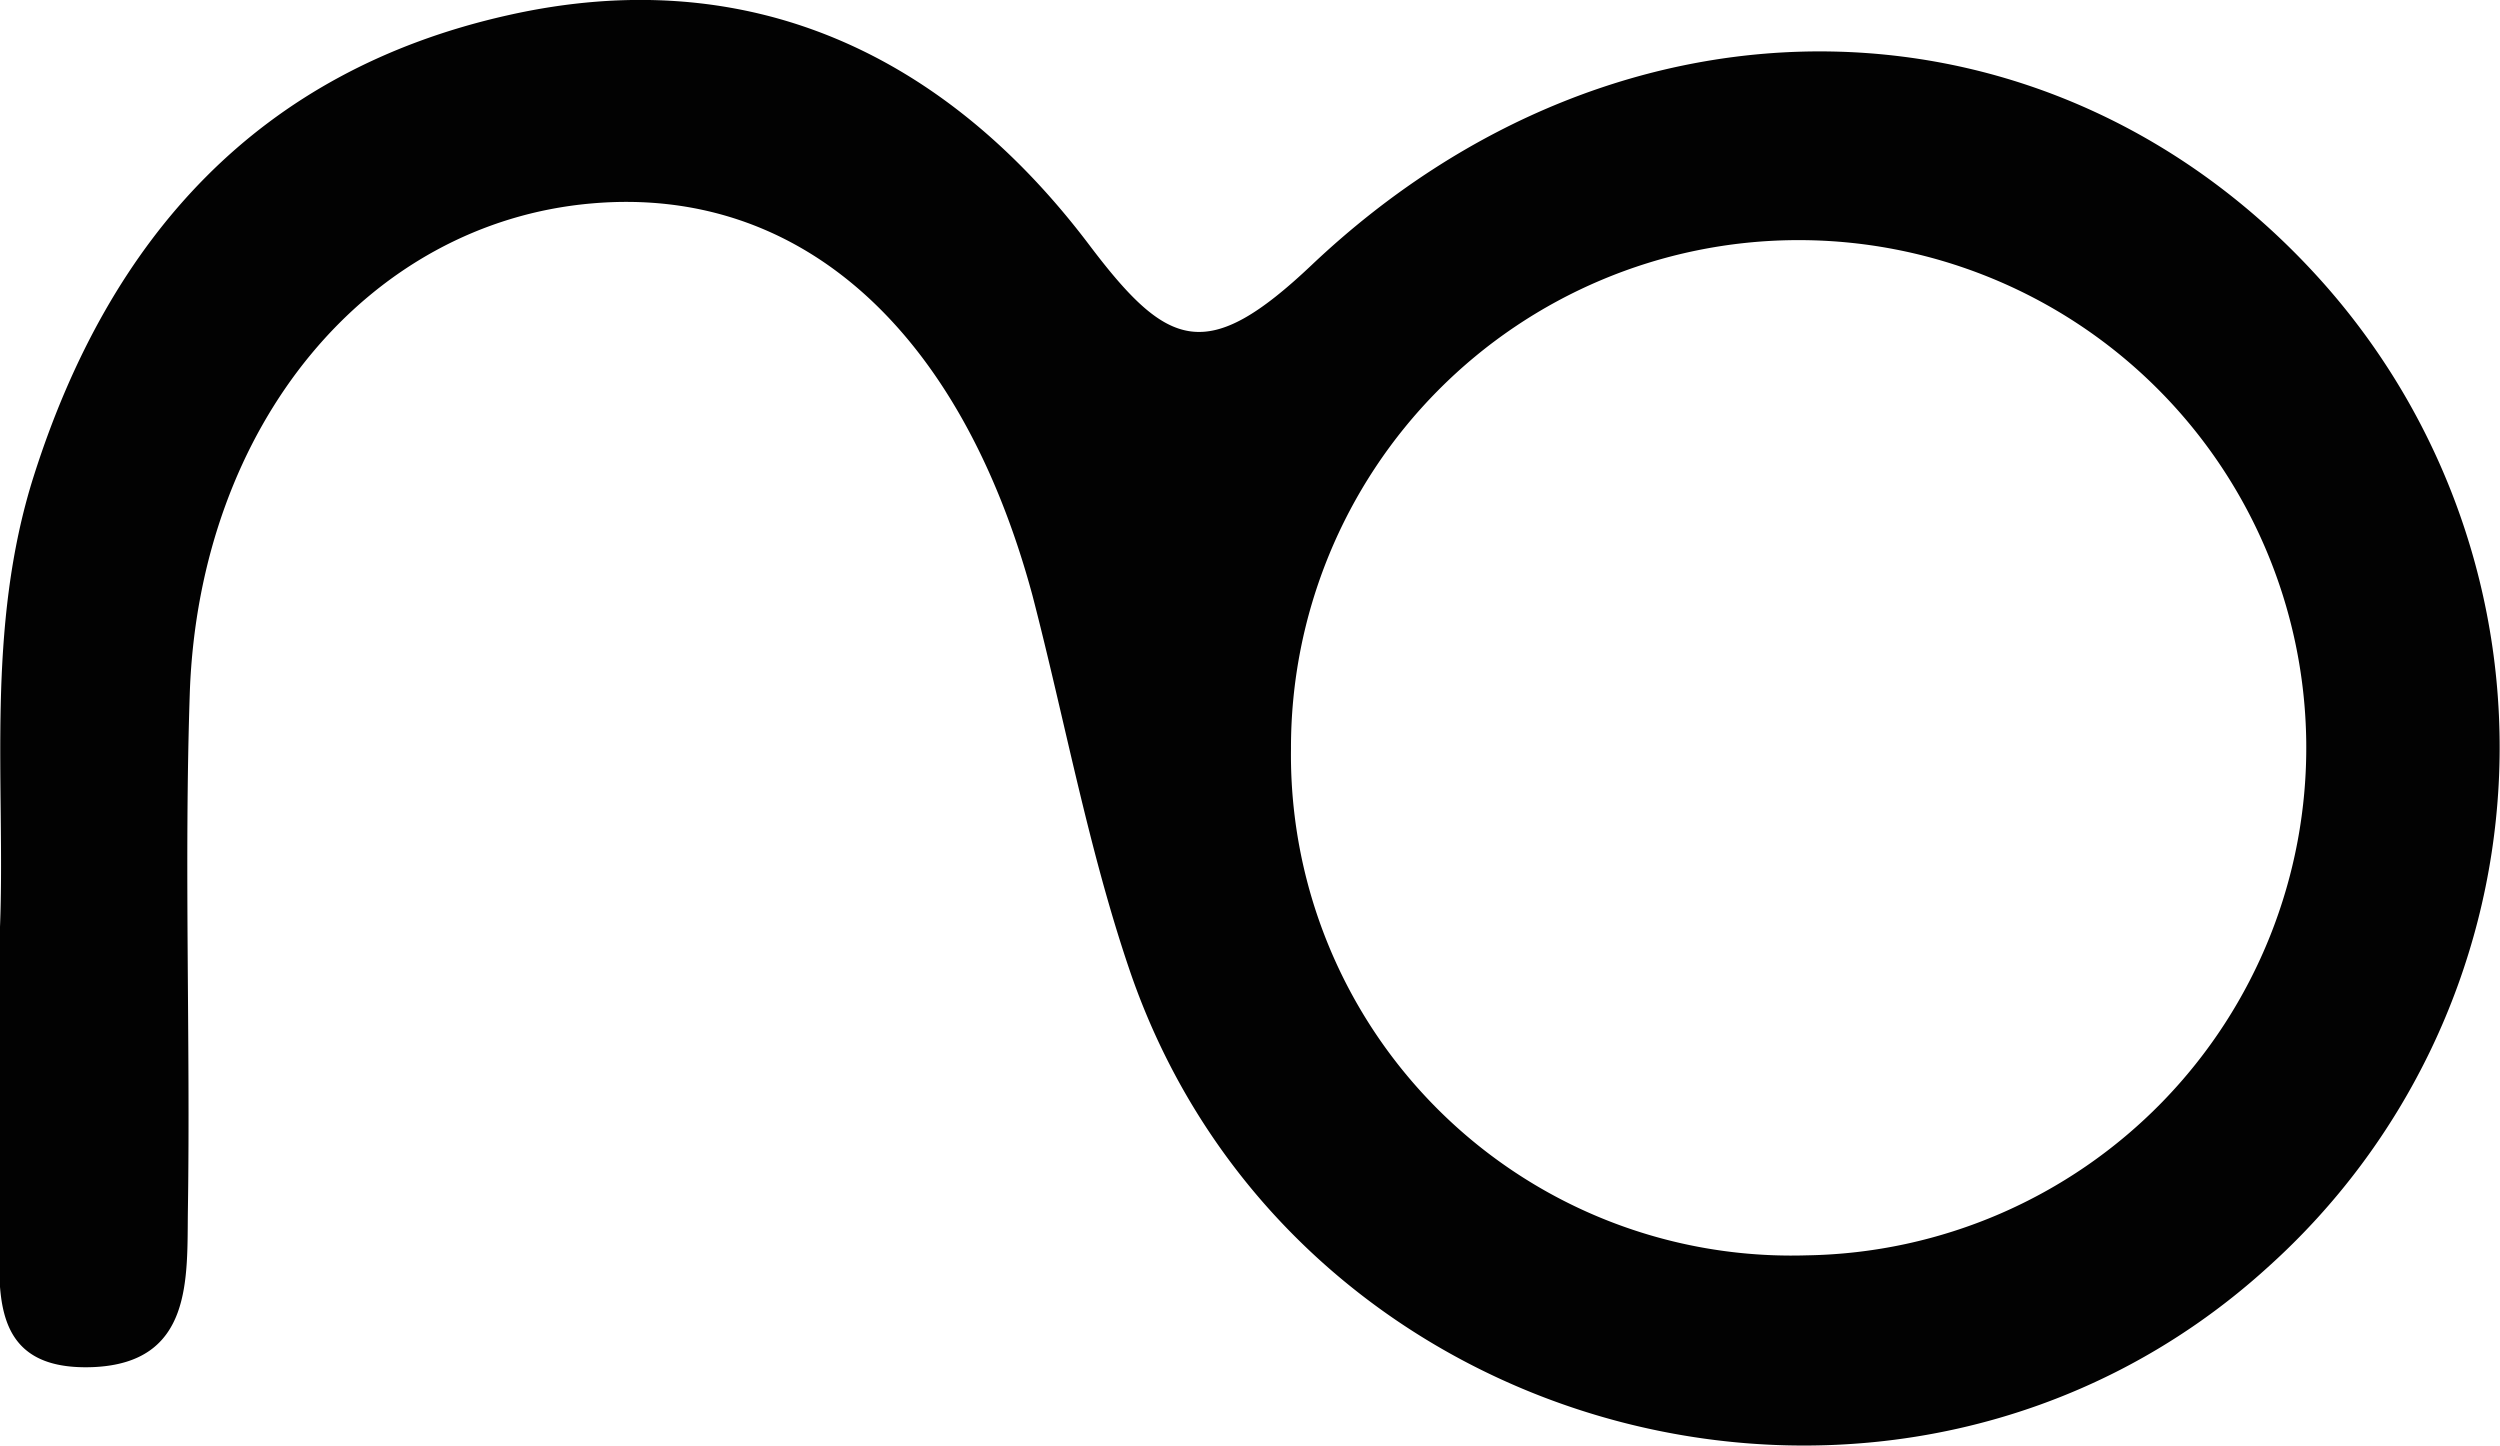 <svg xmlns="http://www.w3.org/2000/svg" viewBox="0 0 77.17 44.62"><defs><style>.cls-1{fill:#020202;}</style></defs><title>Logo</title><g id="Layer_2" data-name="Layer 2"><g id="Layer_1-2" data-name="Layer 1"><path class="cls-1" d="M71.63,8.64C63.45-.45,50.1-.91,40.5,8.17c-3.26,3.09-4.45,2.6-6.87-.6C29.2,1.7,23.14-1.21,15.68.47,8,2.19,3.4,7.3,1.05,14.67-.46,19.4.17,24.24,0,28.61c0,3.27,0,6.1,0,8.94,0,2.09-.48,4.78,2.87,4.65,3.1-.13,2.9-2.75,2.93-4.86.08-5.31-.12-10.64.06-16C6.17,13.1,11.37,6.88,18.26,6.28c6.39-.56,11.38,3.85,13.61,12.1,1,3.85,1.72,7.81,3,11.57,5,14.66,23.79,19.49,35.14,9.16A21.58,21.58,0,0,0,71.63,8.64ZM55.77,38.75A15.45,15.45,0,0,1,39.85,23.12,15.67,15.67,0,1,1,55.77,38.75Z"/></g></g></svg>